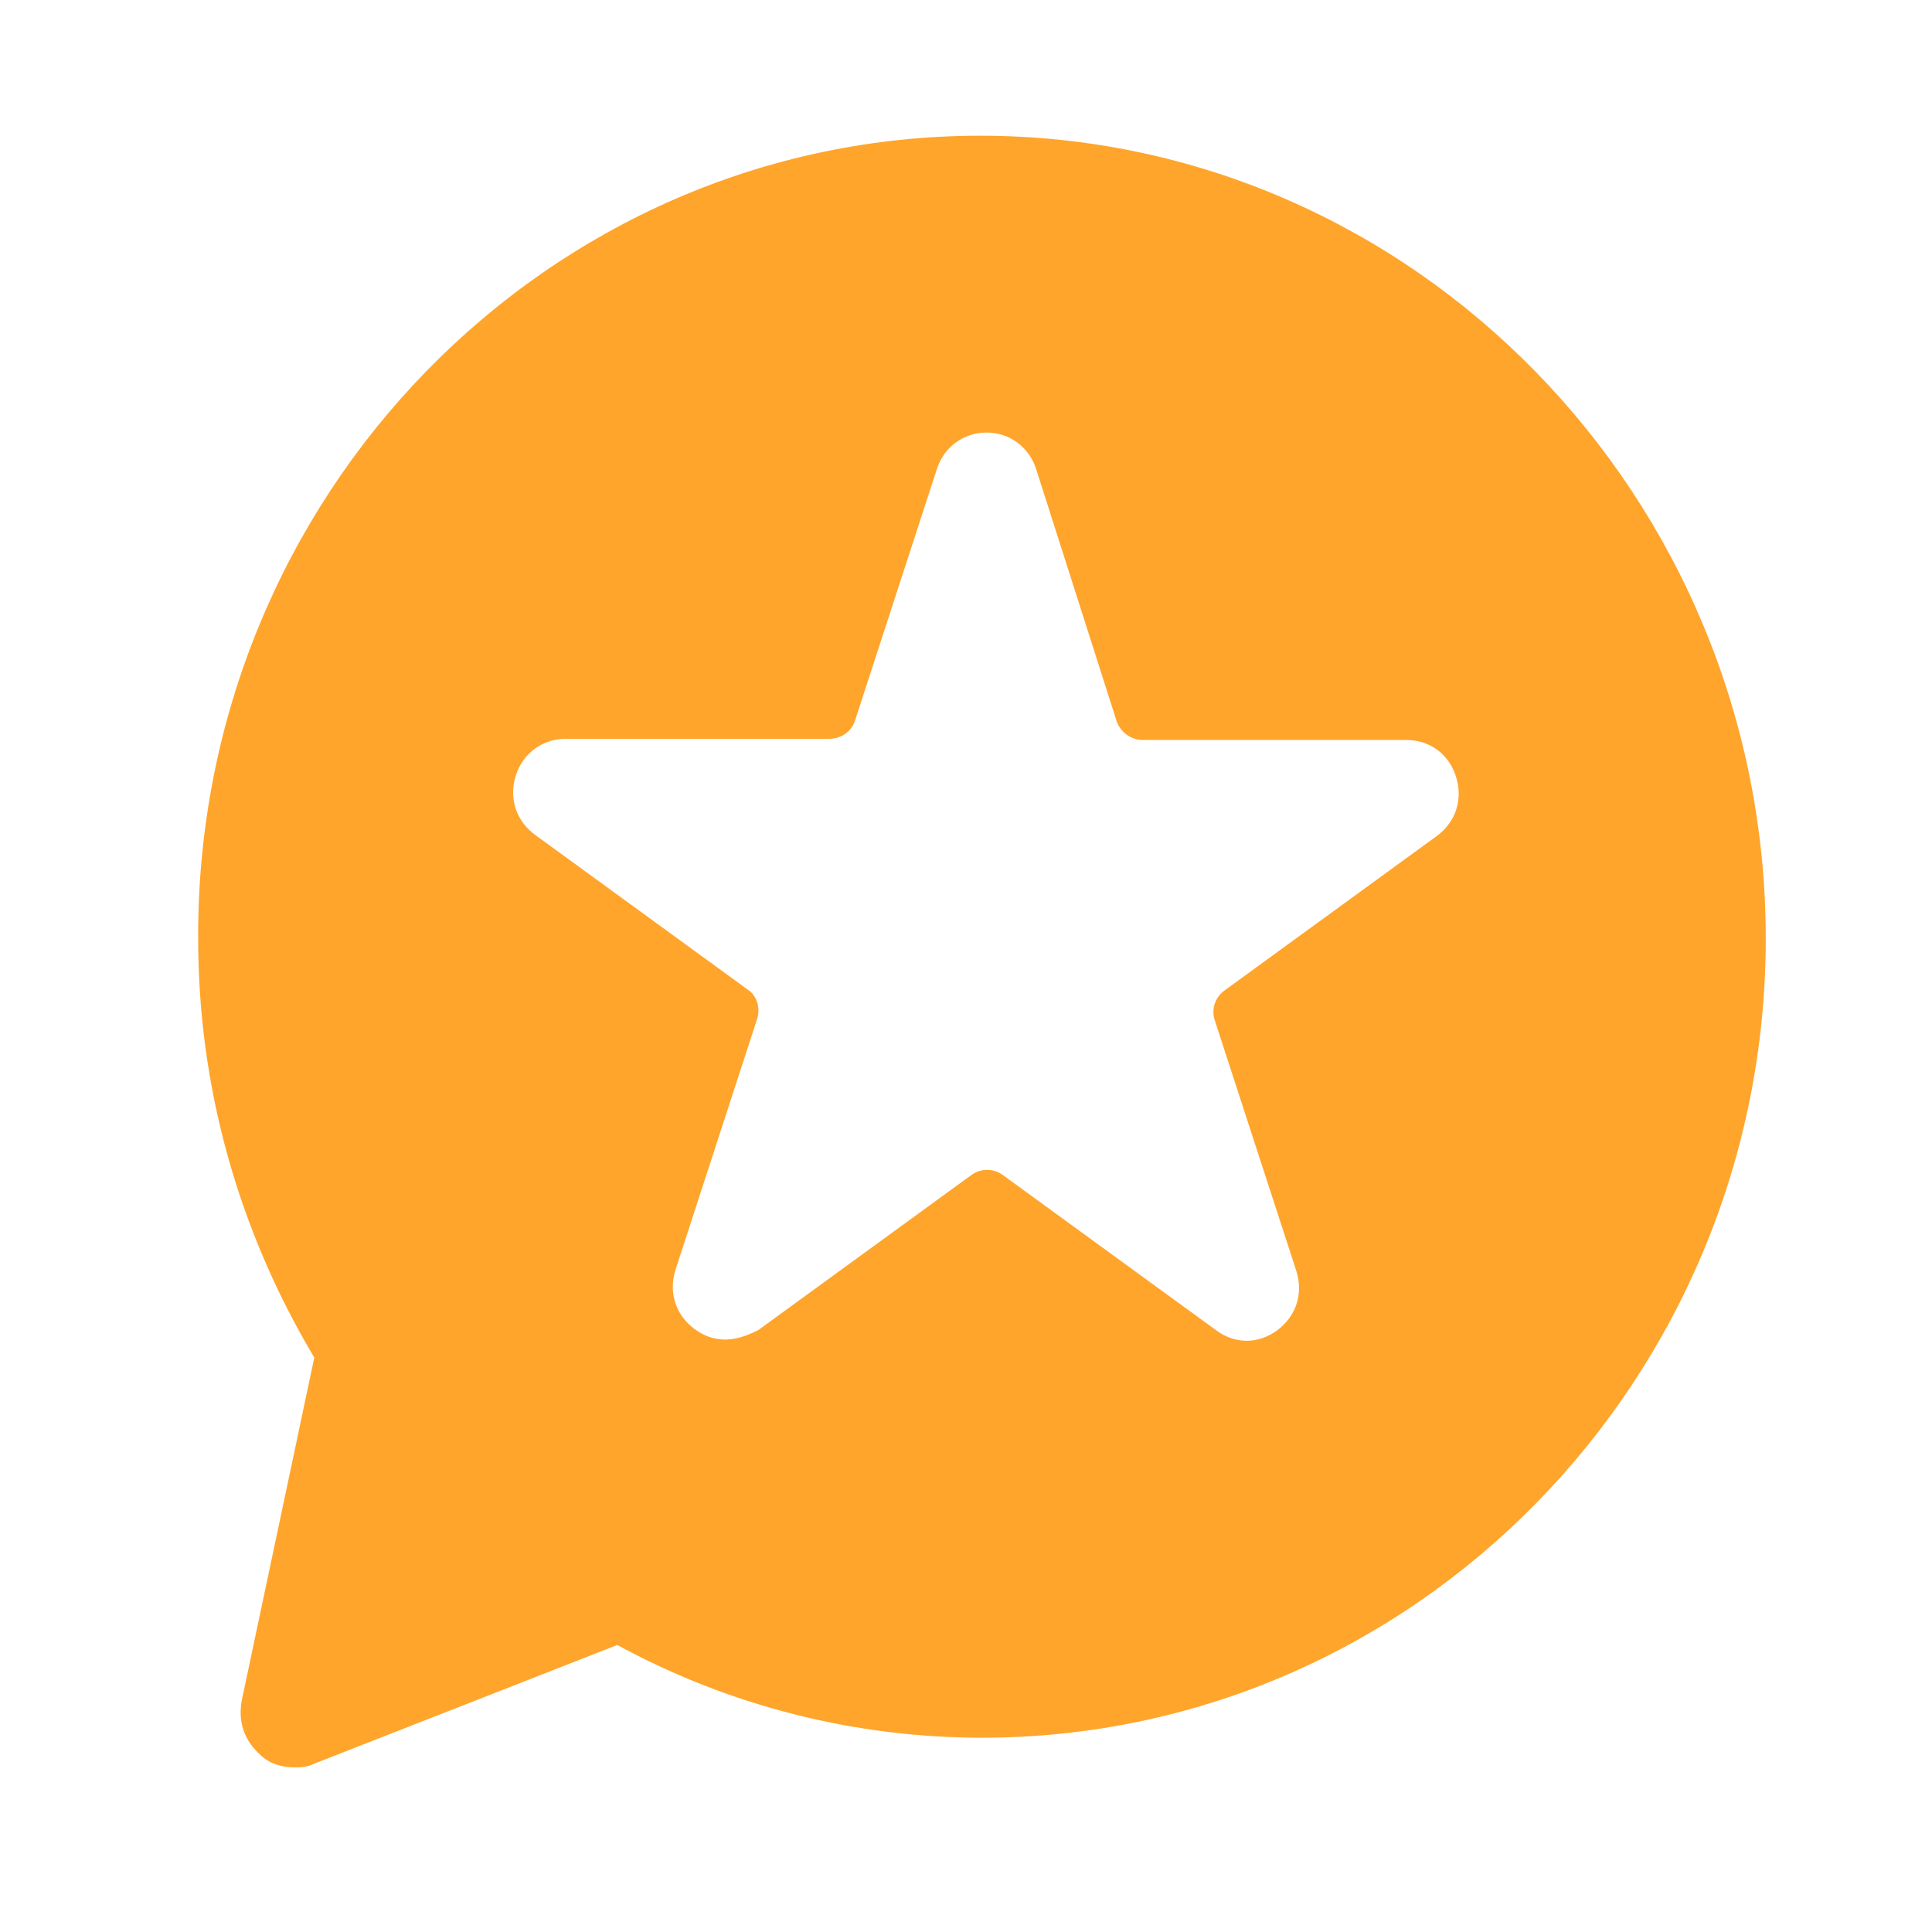 <?xml version="1.0" encoding="UTF-8" standalone="no"?>
<!DOCTYPE svg PUBLIC "-//W3C//DTD SVG 1.1//EN" "http://www.w3.org/Graphics/SVG/1.1/DTD/svg11.dtd">
<svg width="100%" height="100%" viewBox="0 0 1600 1600" version="1.1" xmlns="http://www.w3.org/2000/svg" xmlns:xlink="http://www.w3.org/1999/xlink" xml:space="preserve" xmlns:serif="http://www.serif.com/" style="fill-rule:evenodd;clip-rule:evenodd;stroke-linejoin:round;stroke-miterlimit:2;">
    <g transform="matrix(2.667,0,0,2.667,0,0)">
        <g transform="matrix(0.783,0,0,0.783,-994.151,-625.787)">
            <path d="M1557.25,1330.46C1553.03,1330.46 1548.81,1329.06 1545.05,1326.24C1537.55,1320.62 1534.74,1311.7 1537.55,1302.79L1569.91,1203.37C1571.32,1199.14 1569.91,1193.99 1566.16,1191.64L1481.74,1130.2C1474.23,1124.58 1471.42,1115.66 1474.23,1106.75C1477.05,1097.84 1485.02,1092.21 1493.93,1092.21L1598.52,1092.21C1603.21,1092.21 1607.43,1089.4 1608.84,1084.71L1641.2,985.282C1644.01,976.37 1651.98,970.744 1660.89,970.744C1669.81,970.744 1677.78,976.371 1680.59,985.282L1712.49,1085.18C1713.89,1089.4 1718.11,1092.68 1722.81,1092.68L1827.39,1092.68C1836.77,1092.68 1844.28,1098.31 1847.09,1107.22C1849.9,1116.13 1847.09,1125.04 1839.59,1130.67L1755.16,1192.11C1751.41,1194.92 1750.01,1199.61 1751.41,1203.83L1783.77,1303.26C1786.59,1312.17 1783.77,1321.09 1776.27,1326.71C1768.77,1332.34 1759.39,1332.34 1751.88,1326.71L1667.46,1265.27C1663.71,1262.46 1658.55,1262.46 1654.8,1265.27L1570.38,1326.71C1565.69,1329.06 1561.47,1330.46 1557.25,1330.46L1557.25,1330.46ZM1658.37,853.04C1487.12,853.04 1347.54,995.69 1348.26,1171.43C1348.26,1230.26 1364.09,1286.88 1394.31,1337.61L1365.53,1473.64C1364.09,1481.73 1366.24,1489.09 1372.72,1494.96C1376.32,1498.64 1381.36,1500.11 1386.4,1500.11C1388.56,1500.11 1391.43,1500.11 1394.31,1498.64L1514.47,1451.58C1559.08,1475.85 1608.73,1488.35 1659.1,1488.35C1830.34,1488.35 1969.93,1346.43 1969.93,1171.43C1969.93,996.423 1830.34,853.038 1658.38,853.038L1658.37,853.04Z" style="fill:rgb(255,165,43);"/>
        </g>
    </g>
</svg>
